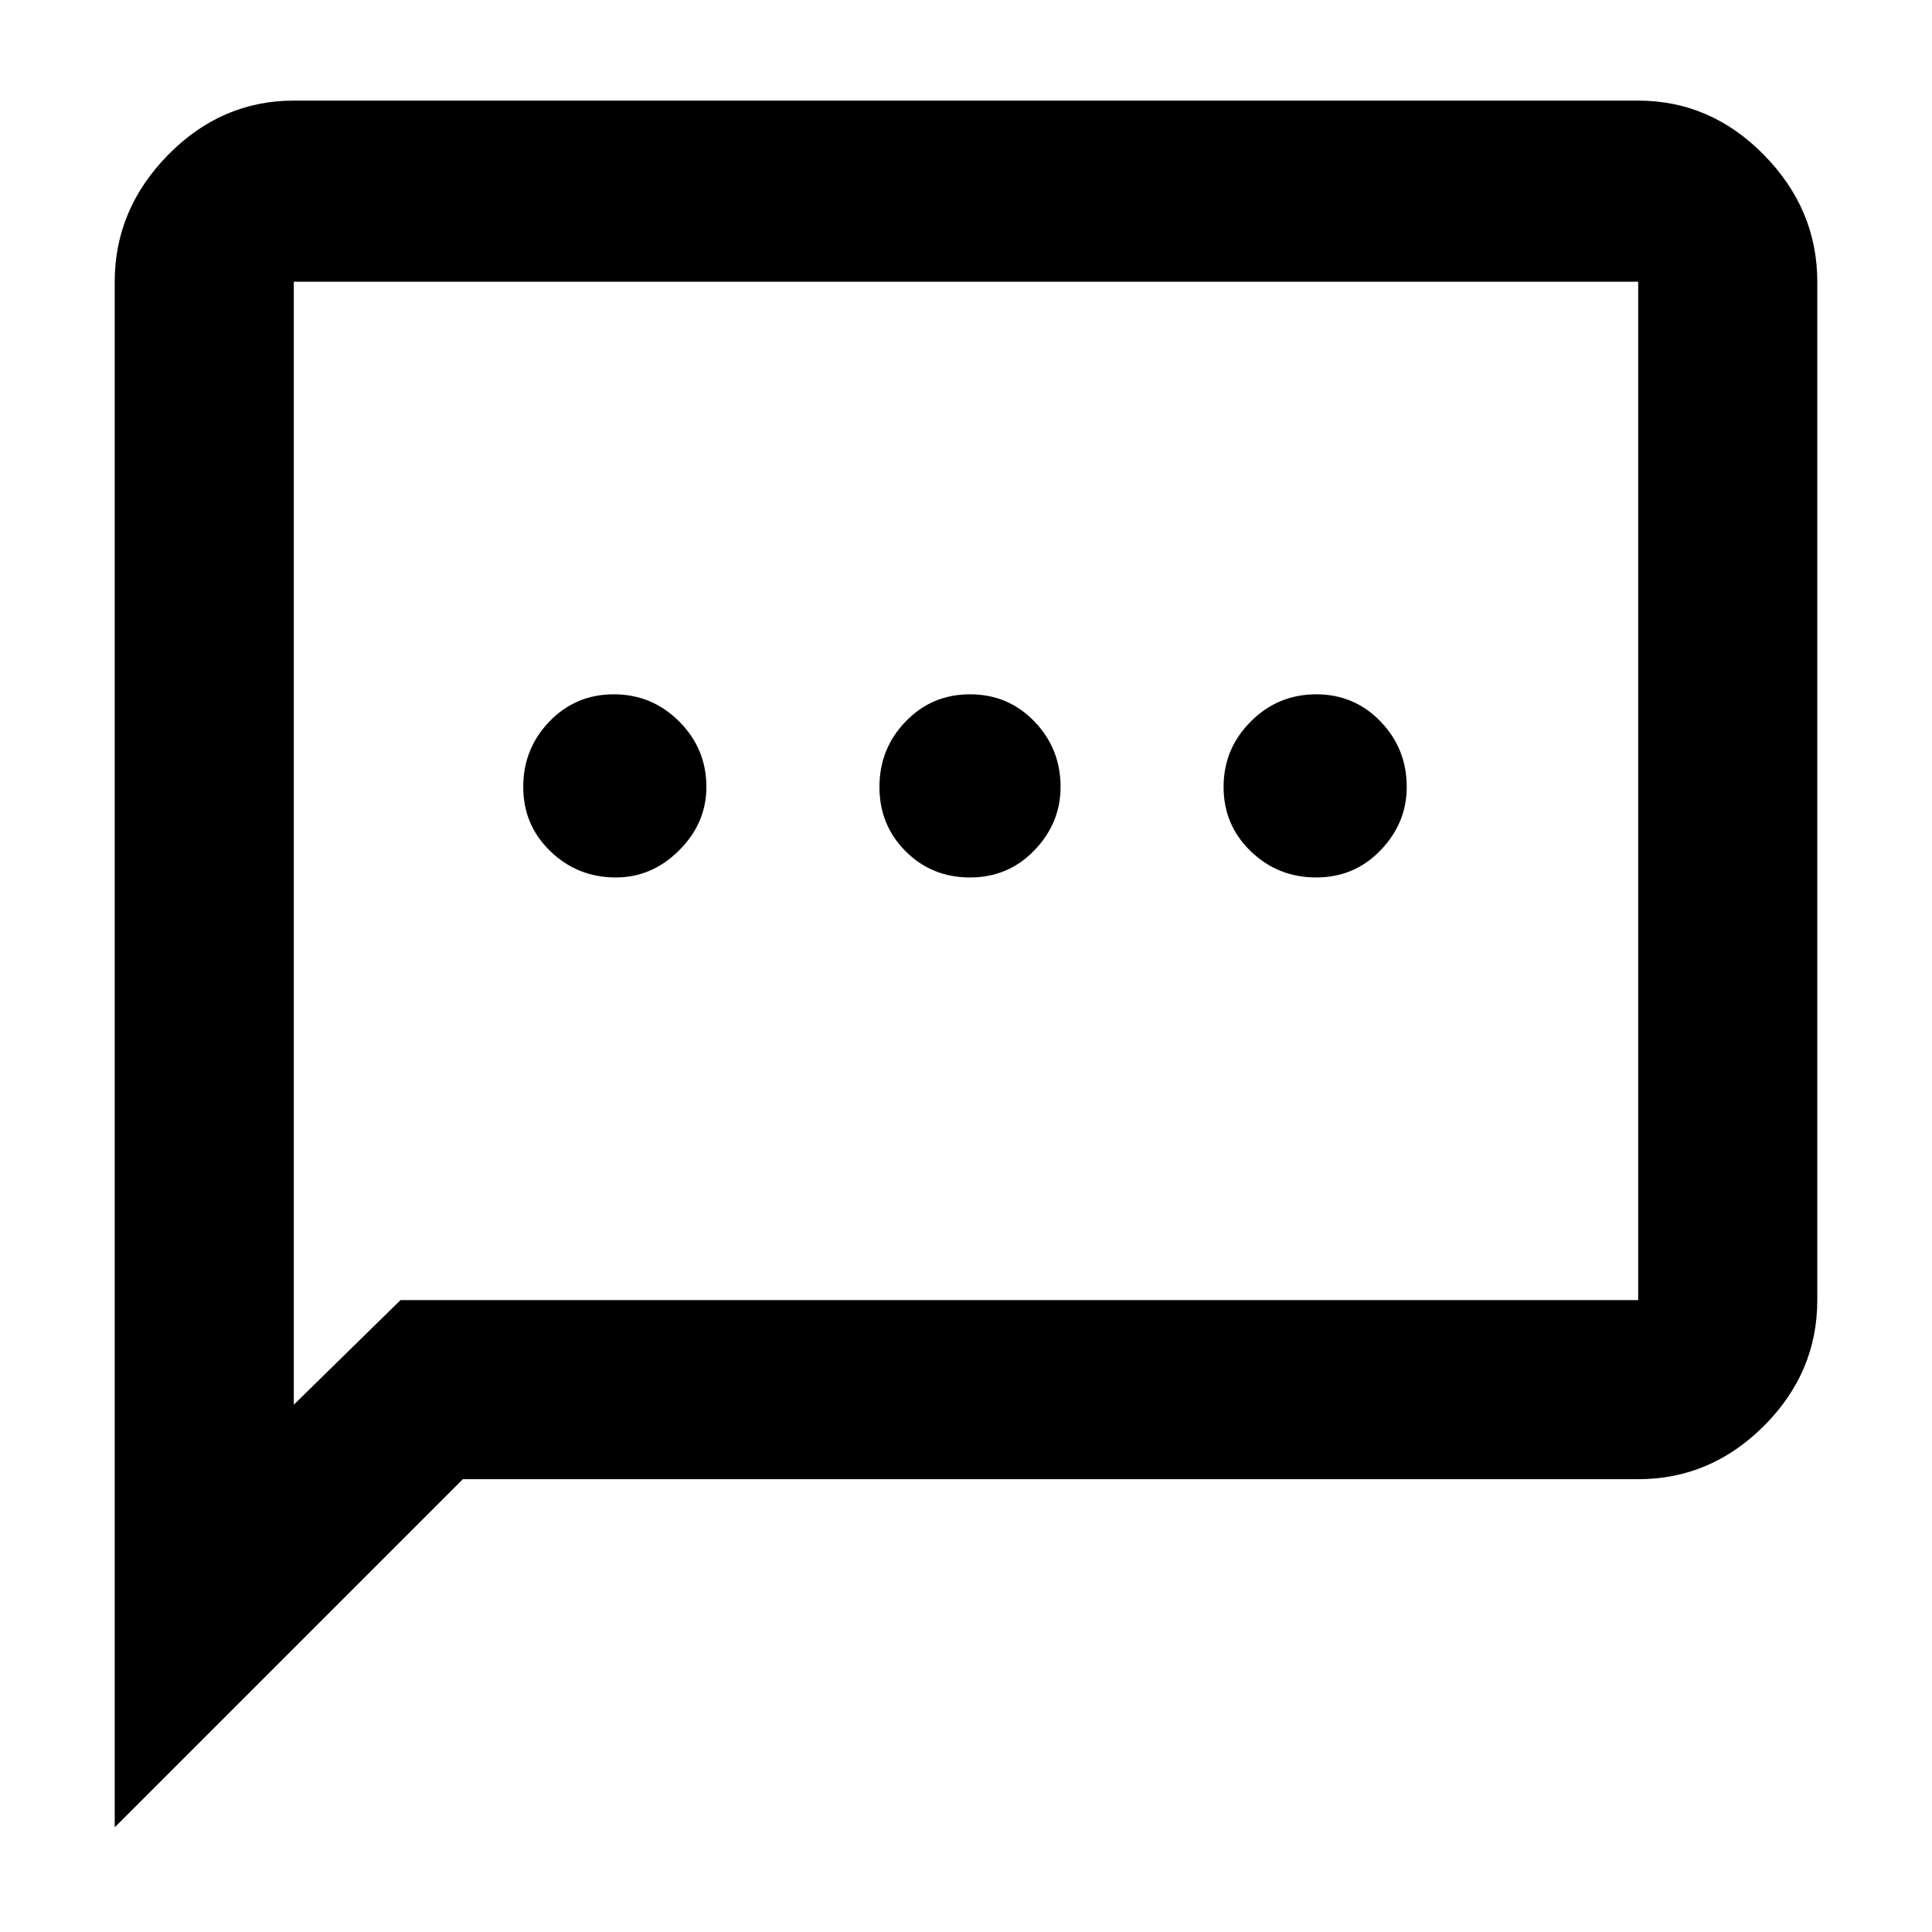 <svg xmlns="http://www.w3.org/2000/svg" height="40" width="40"><path d="M12.75 18.167q.75 0 1.312-.563.563-.562.563-1.312 0-.792-.563-1.354-.562-.563-1.354-.563-.791 0-1.333.563-.542.562-.542 1.354 0 .791.563 1.333.562.542 1.354.542Zm7.333 0q.792 0 1.334-.563.541-.562.541-1.312 0-.792-.541-1.354-.542-.563-1.334-.563-.791 0-1.333.563-.542.562-.542 1.354 0 .791.542 1.333.542.542 1.333.542Zm7.167 0q.792 0 1.333-.563.542-.562.542-1.312 0-.792-.542-1.354-.541-.563-1.333-.563-.792 0-1.354.563-.563.562-.563 1.354 0 .791.563 1.333.562.542 1.354.542ZM2.375 37.833v-32q0-1.5 1.104-2.625t2.604-1.125h27.834q1.5 0 2.604 1.125t1.104 2.625v21.084q0 1.5-1.104 2.604t-2.604 1.104H9.583Zm3.708-8.75 2.209-2.166h25.625V5.833H6.083Zm0-23.25v23.25Z"/></svg>